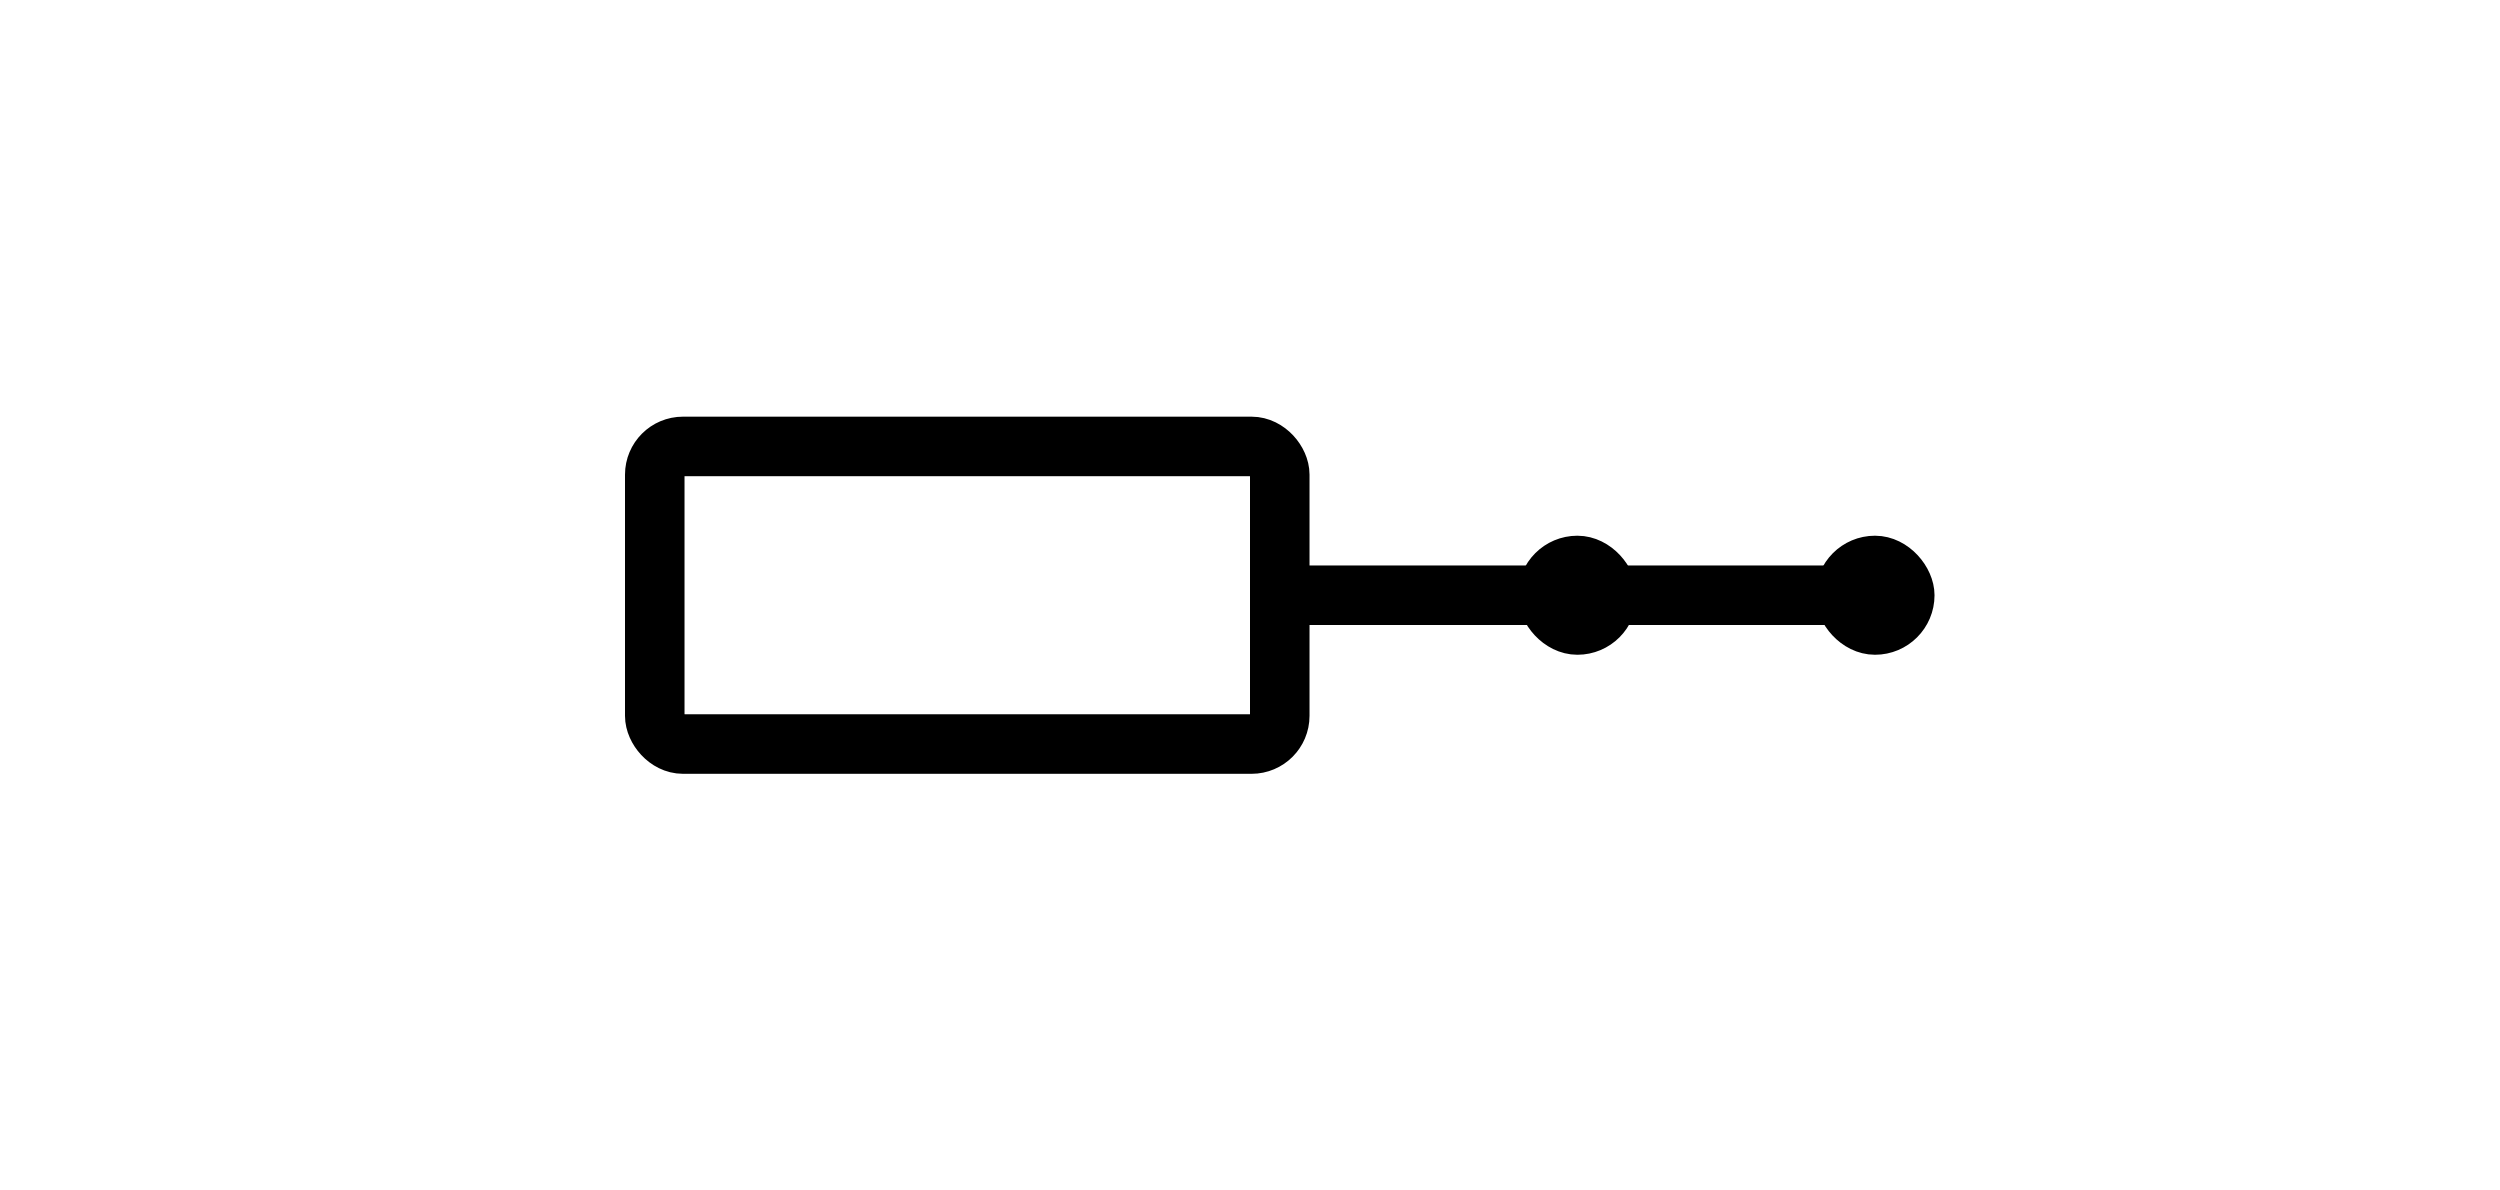 <?xml version="1.0" encoding="UTF-8"?>
<svg width="84px" height="40px" viewBox="0 0 84 40" version="1.1" xmlns="http://www.w3.org/2000/svg" xmlns:xlink="http://www.w3.org/1999/xlink">
    <!-- Generator: Sketch 56 (81588) - https://sketch.com -->
    <title>timeline-h</title>
    <desc>Created with Sketch.</desc>
    <g id="timeline-h" stroke="none" stroke-width="1" fill="none" fill-rule="evenodd">
        <g id="Group-44-Copy-8">
            <rect id="Rectangle-Copy-18" x="0" y="0" width="84" height="40" rx="3.24"></rect>
            <rect id="Rectangle" stroke="#000000" stroke-width="2" x="22" y="15" width="21" height="10" rx="0.948"></rect>
            <path d="M53,20 L43,20" id="Path-31" stroke="#000000" stroke-width="2"></path>
            <path d="M63,20 L53.5,20" id="Path-31-Copy" stroke="#000000" stroke-width="2"></path>
            <rect id="Rectangle-Copy-35" stroke="#000000" stroke-width="1.5" fill="#000000" x="51.75" y="18.75" width="2.5" height="2.5" rx="1.25"></rect>
            <rect id="Rectangle-Copy-36" stroke="#000000" stroke-width="1.5" fill="#000000" x="61.75" y="18.75" width="2.5" height="2.5" rx="1.25"></rect>
        </g>
    </g>
</svg>